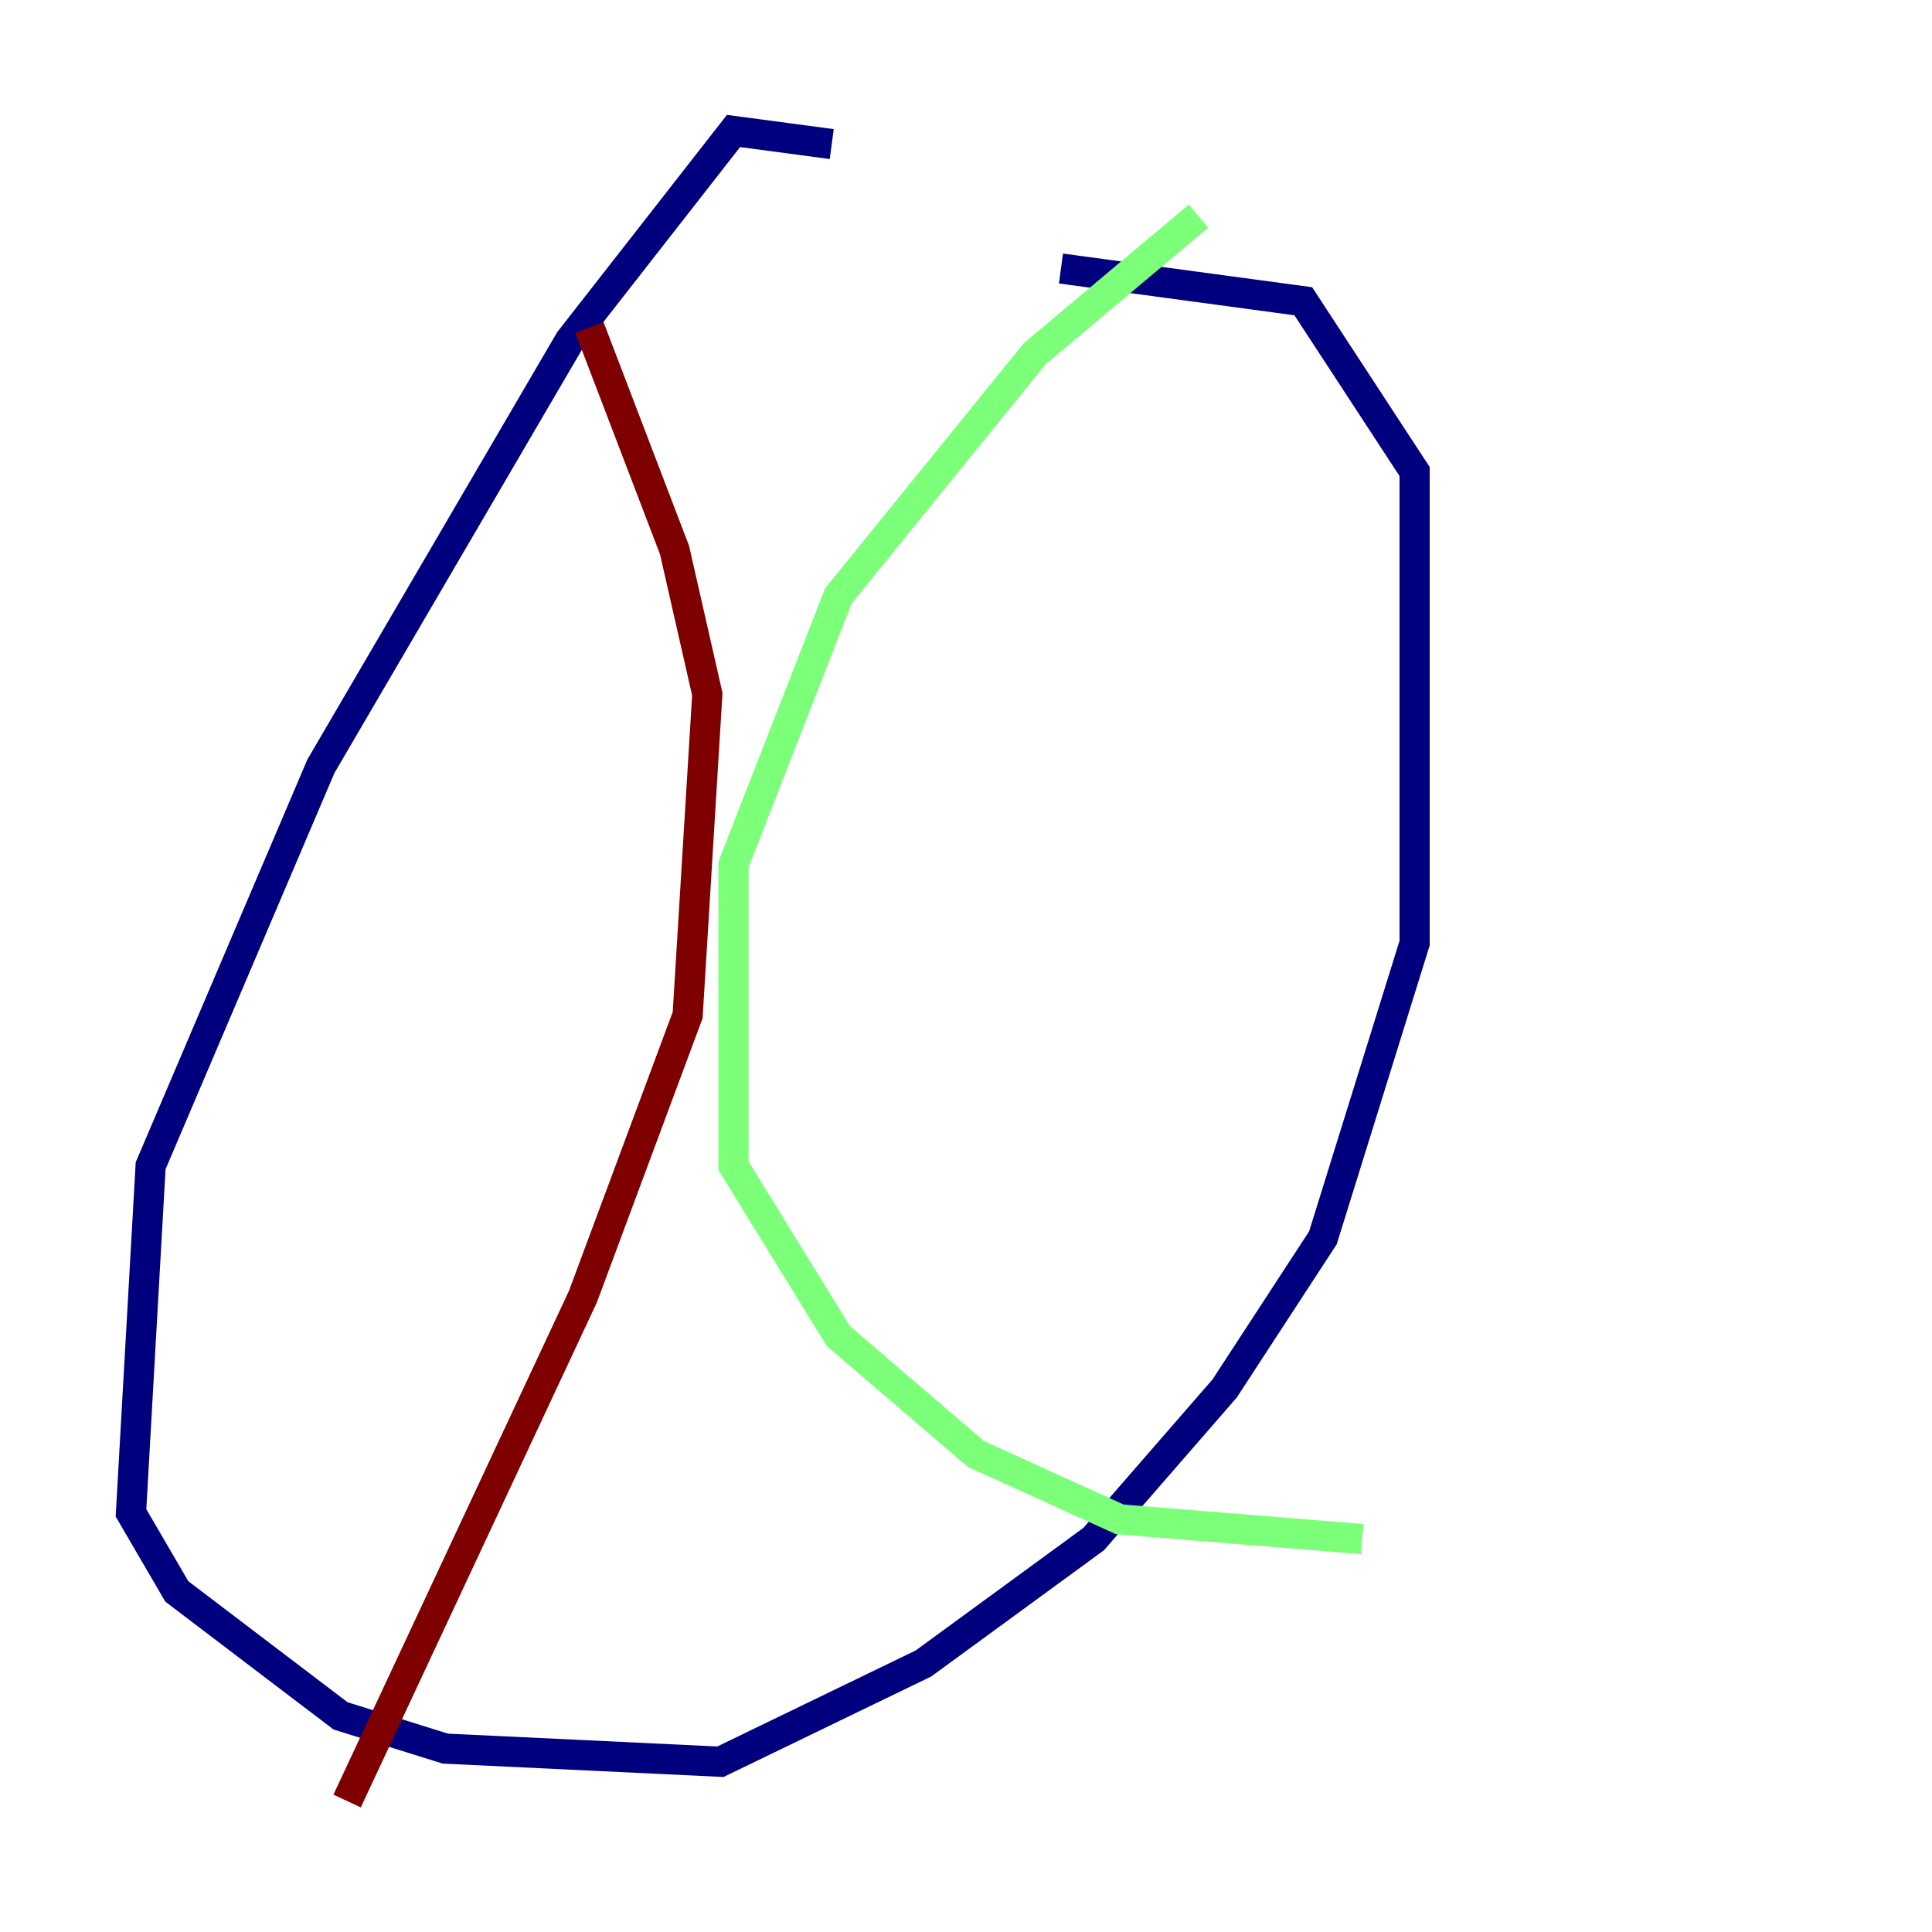 <?xml version="1.0" encoding="utf-8" ?>
<svg baseProfile="tiny" height="128" version="1.2" viewBox="0,0,128,128" width="128" xmlns="http://www.w3.org/2000/svg" xmlns:ev="http://www.w3.org/2001/xml-events" xmlns:xlink="http://www.w3.org/1999/xlink"><defs /><polyline fill="none" points="55.105,9.546 48.597,8.678 37.749,22.563 21.261,50.766 9.98,77.234 8.678,100.231 11.715,105.437 22.563,113.681 29.505,115.851 47.729,116.719 61.18,110.21 72.461,101.966 81.139,91.986 87.647,82.007 93.722,62.481 93.722,31.241 86.346,19.959 70.291,17.79" stroke="#00007f" stroke-width="2" /><polyline fill="none" points="79.403,14.319 68.556,23.43 55.539,39.485 48.597,57.275 48.597,77.234 55.539,88.515 64.651,96.325 74.197,100.664 90.251,101.966" stroke="#7cff79" stroke-width="2" /><polyline fill="none" points="39.051,21.695 44.691,36.447 46.861,45.993 45.559,67.254 38.617,85.912 22.997,119.322" stroke="#7f0000" stroke-width="2" /></svg>